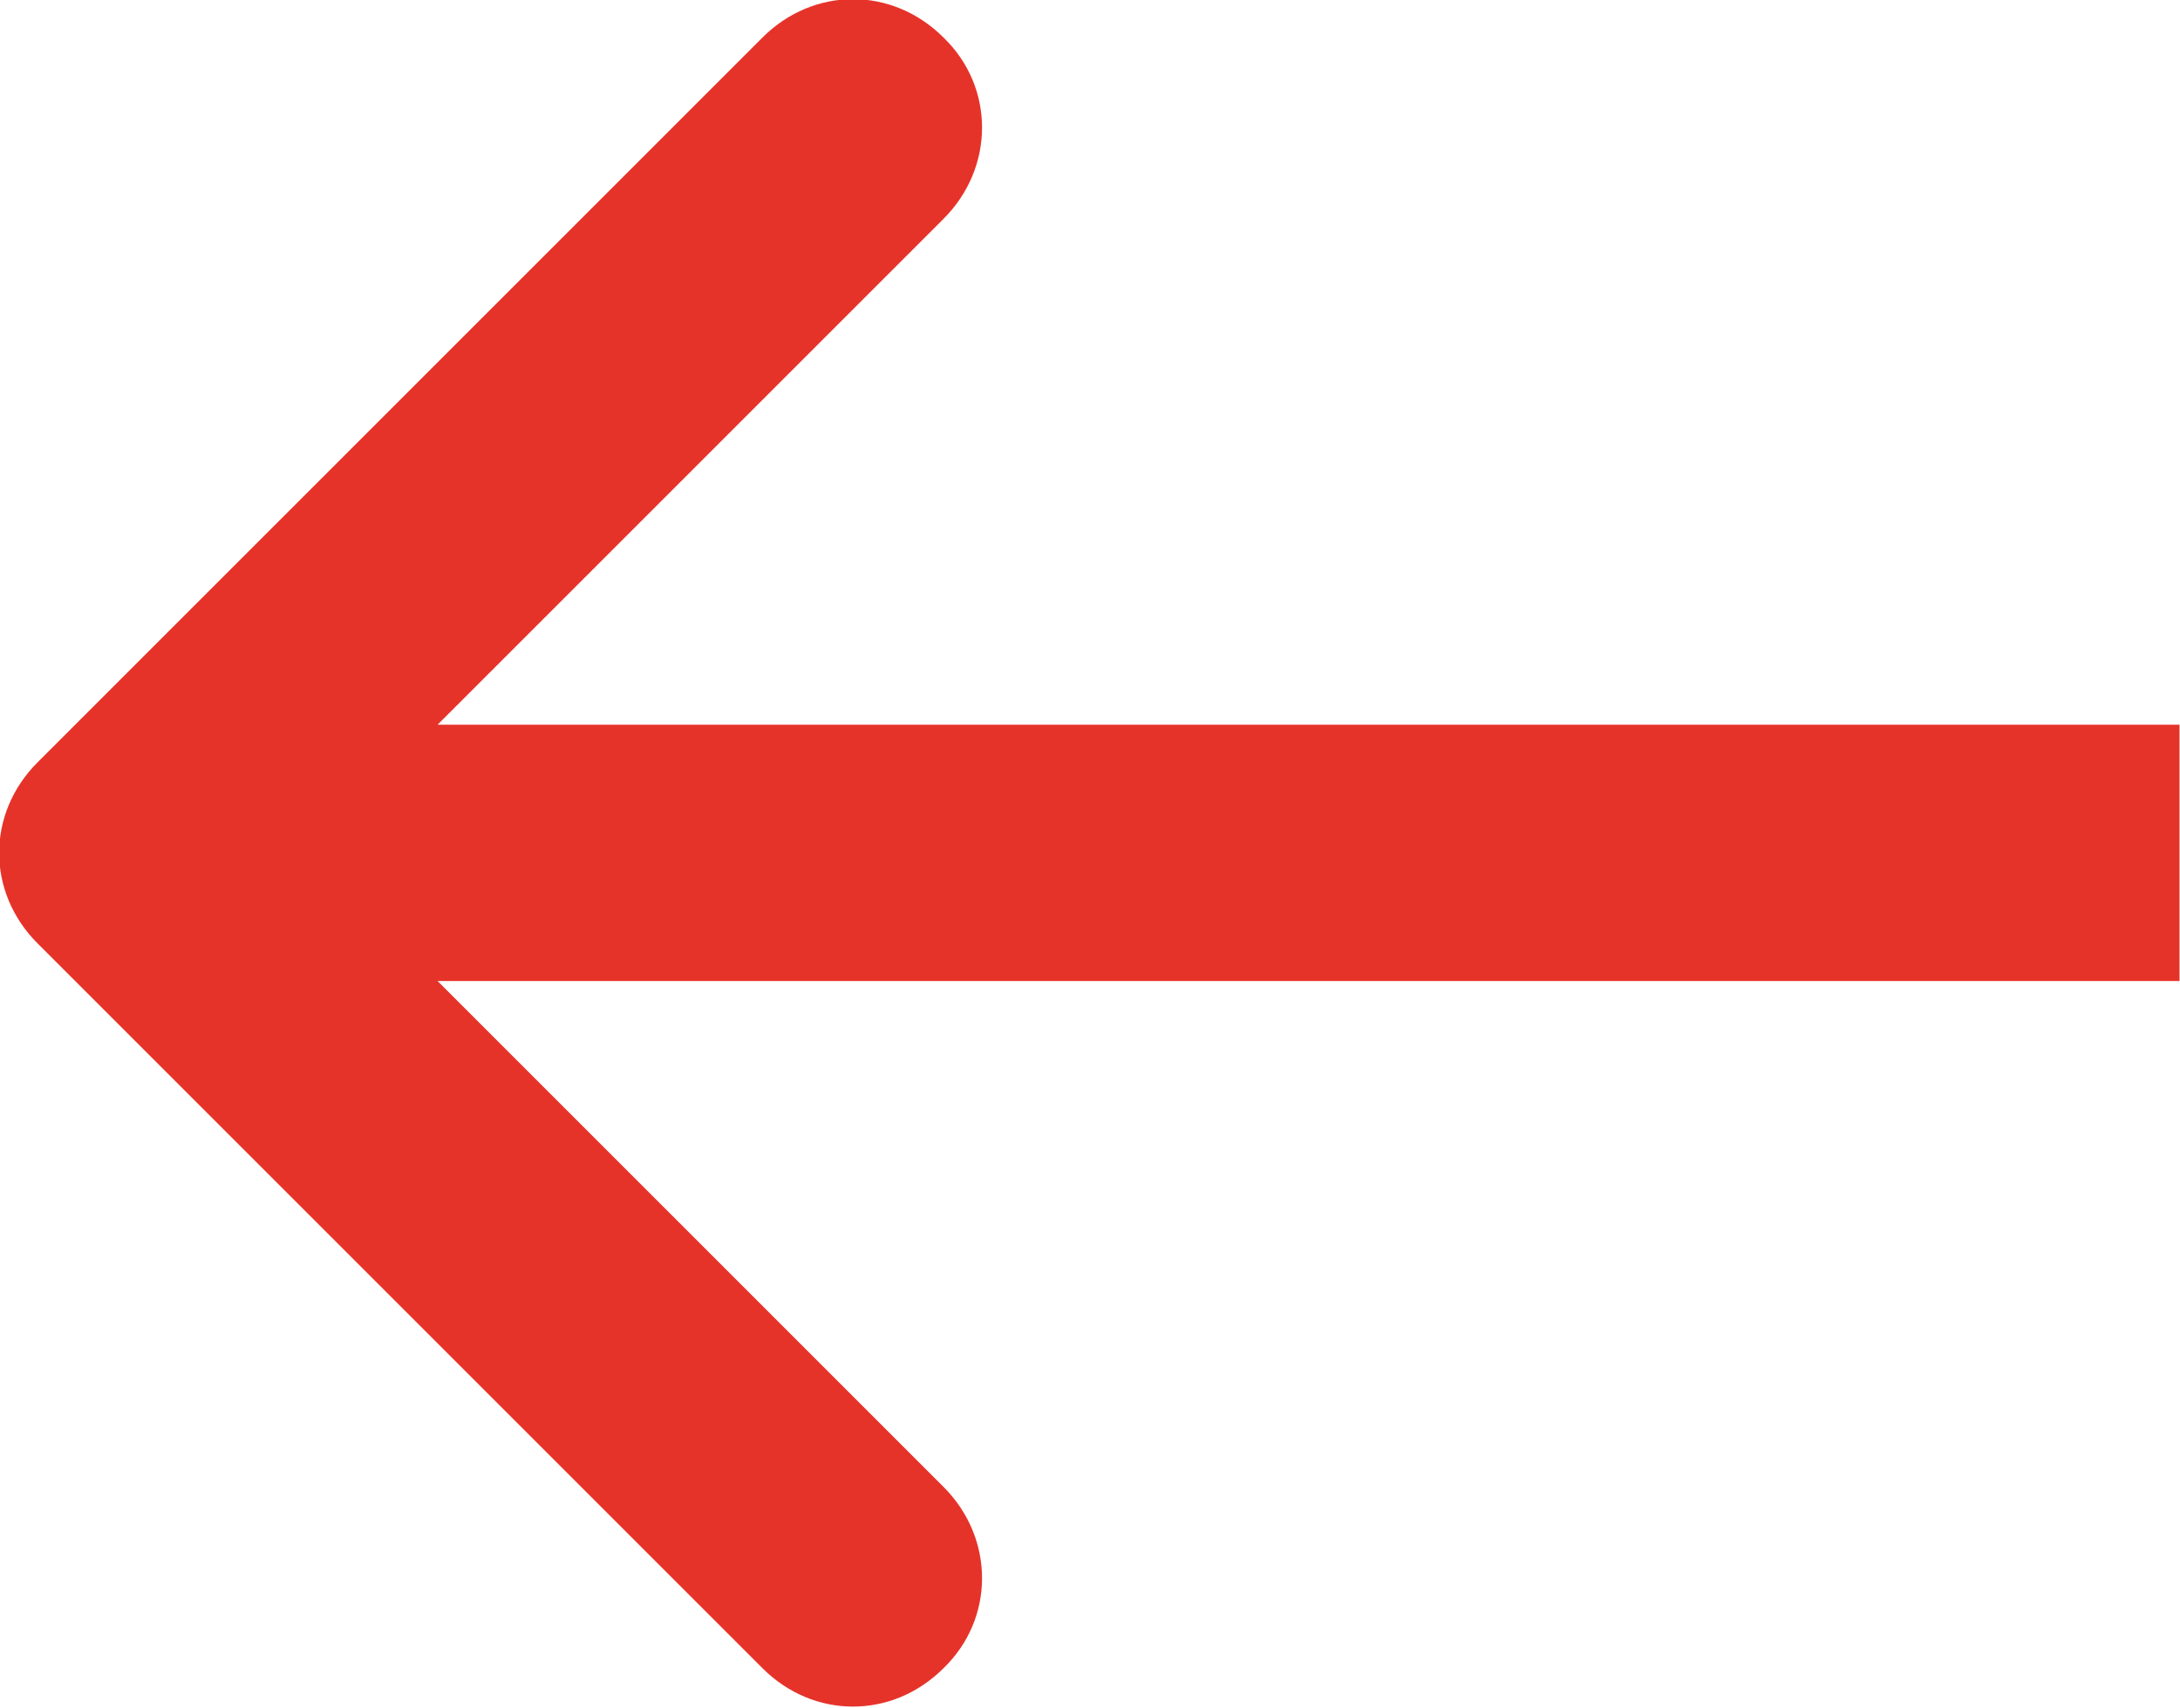 <svg width="12.753" height="9.991" viewBox="0 0 12.753 9.991" fill="none" xmlns="http://www.w3.org/2000/svg"
     xmlns:xlink="http://www.w3.org/1999/xlink">
    <path id="Arrow 40"
          d="M2.56 5.74L12.75 5.74L12.75 4.24L2.56 4.24L5.52 1.28C5.82 0.98 5.82 0.51 5.52 0.22C5.22 -0.08 4.76 -0.08 4.46 0.22L0.22 4.46C-0.08 4.76 -0.08 5.22 0.22 5.52L4.46 9.76C4.76 10.06 5.22 10.06 5.52 9.76C5.82 9.47 5.82 9 5.52 8.7L2.56 5.74Z"
          fill="#E6332A" fill-opacity="1" fill-rule="evenodd"/>
</svg>
